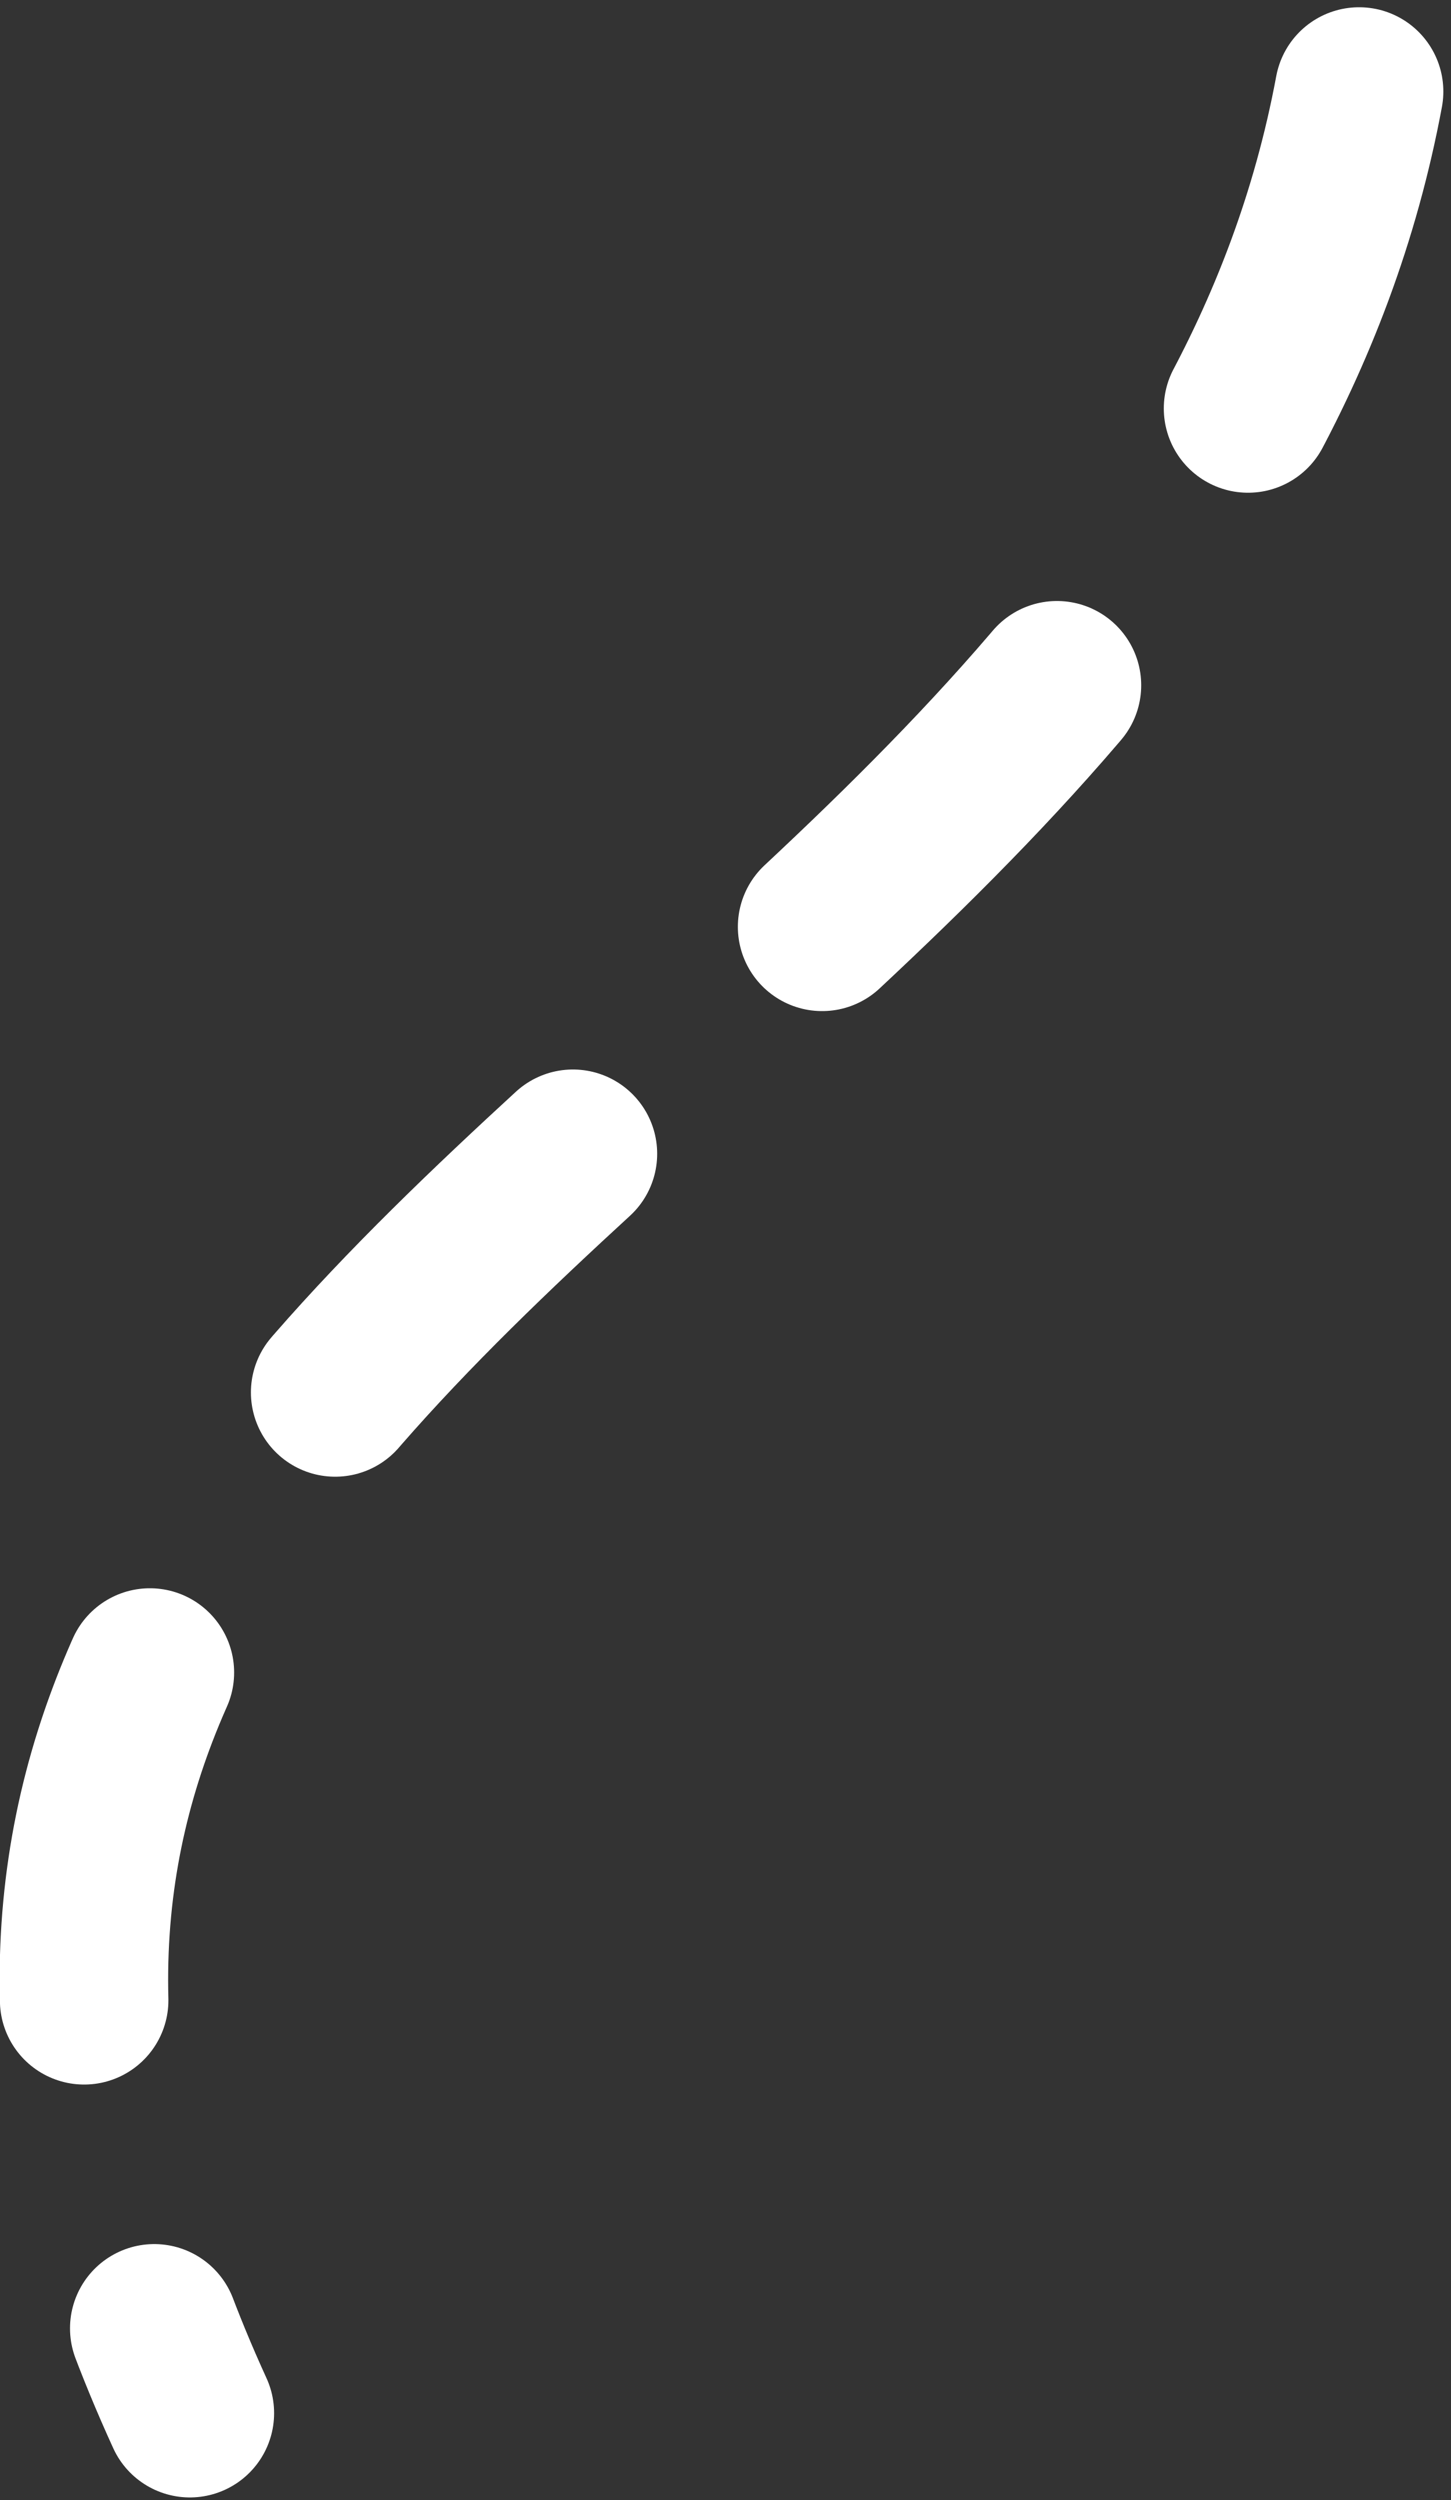 <svg width="155" height="267" viewBox="0 0 155 267" fill="none" xmlns="http://www.w3.org/2000/svg">
<rect x="0" y="0" width="155" height="267" fill="#333333" stroke="none"/>
<path d="M145.182 9.774C125.194 117.186 -34.307 138.187 20.281 257.699" stroke="white" stroke-width="18" stroke-linecap="round" stroke-dasharray="36 36"/>
</svg>
